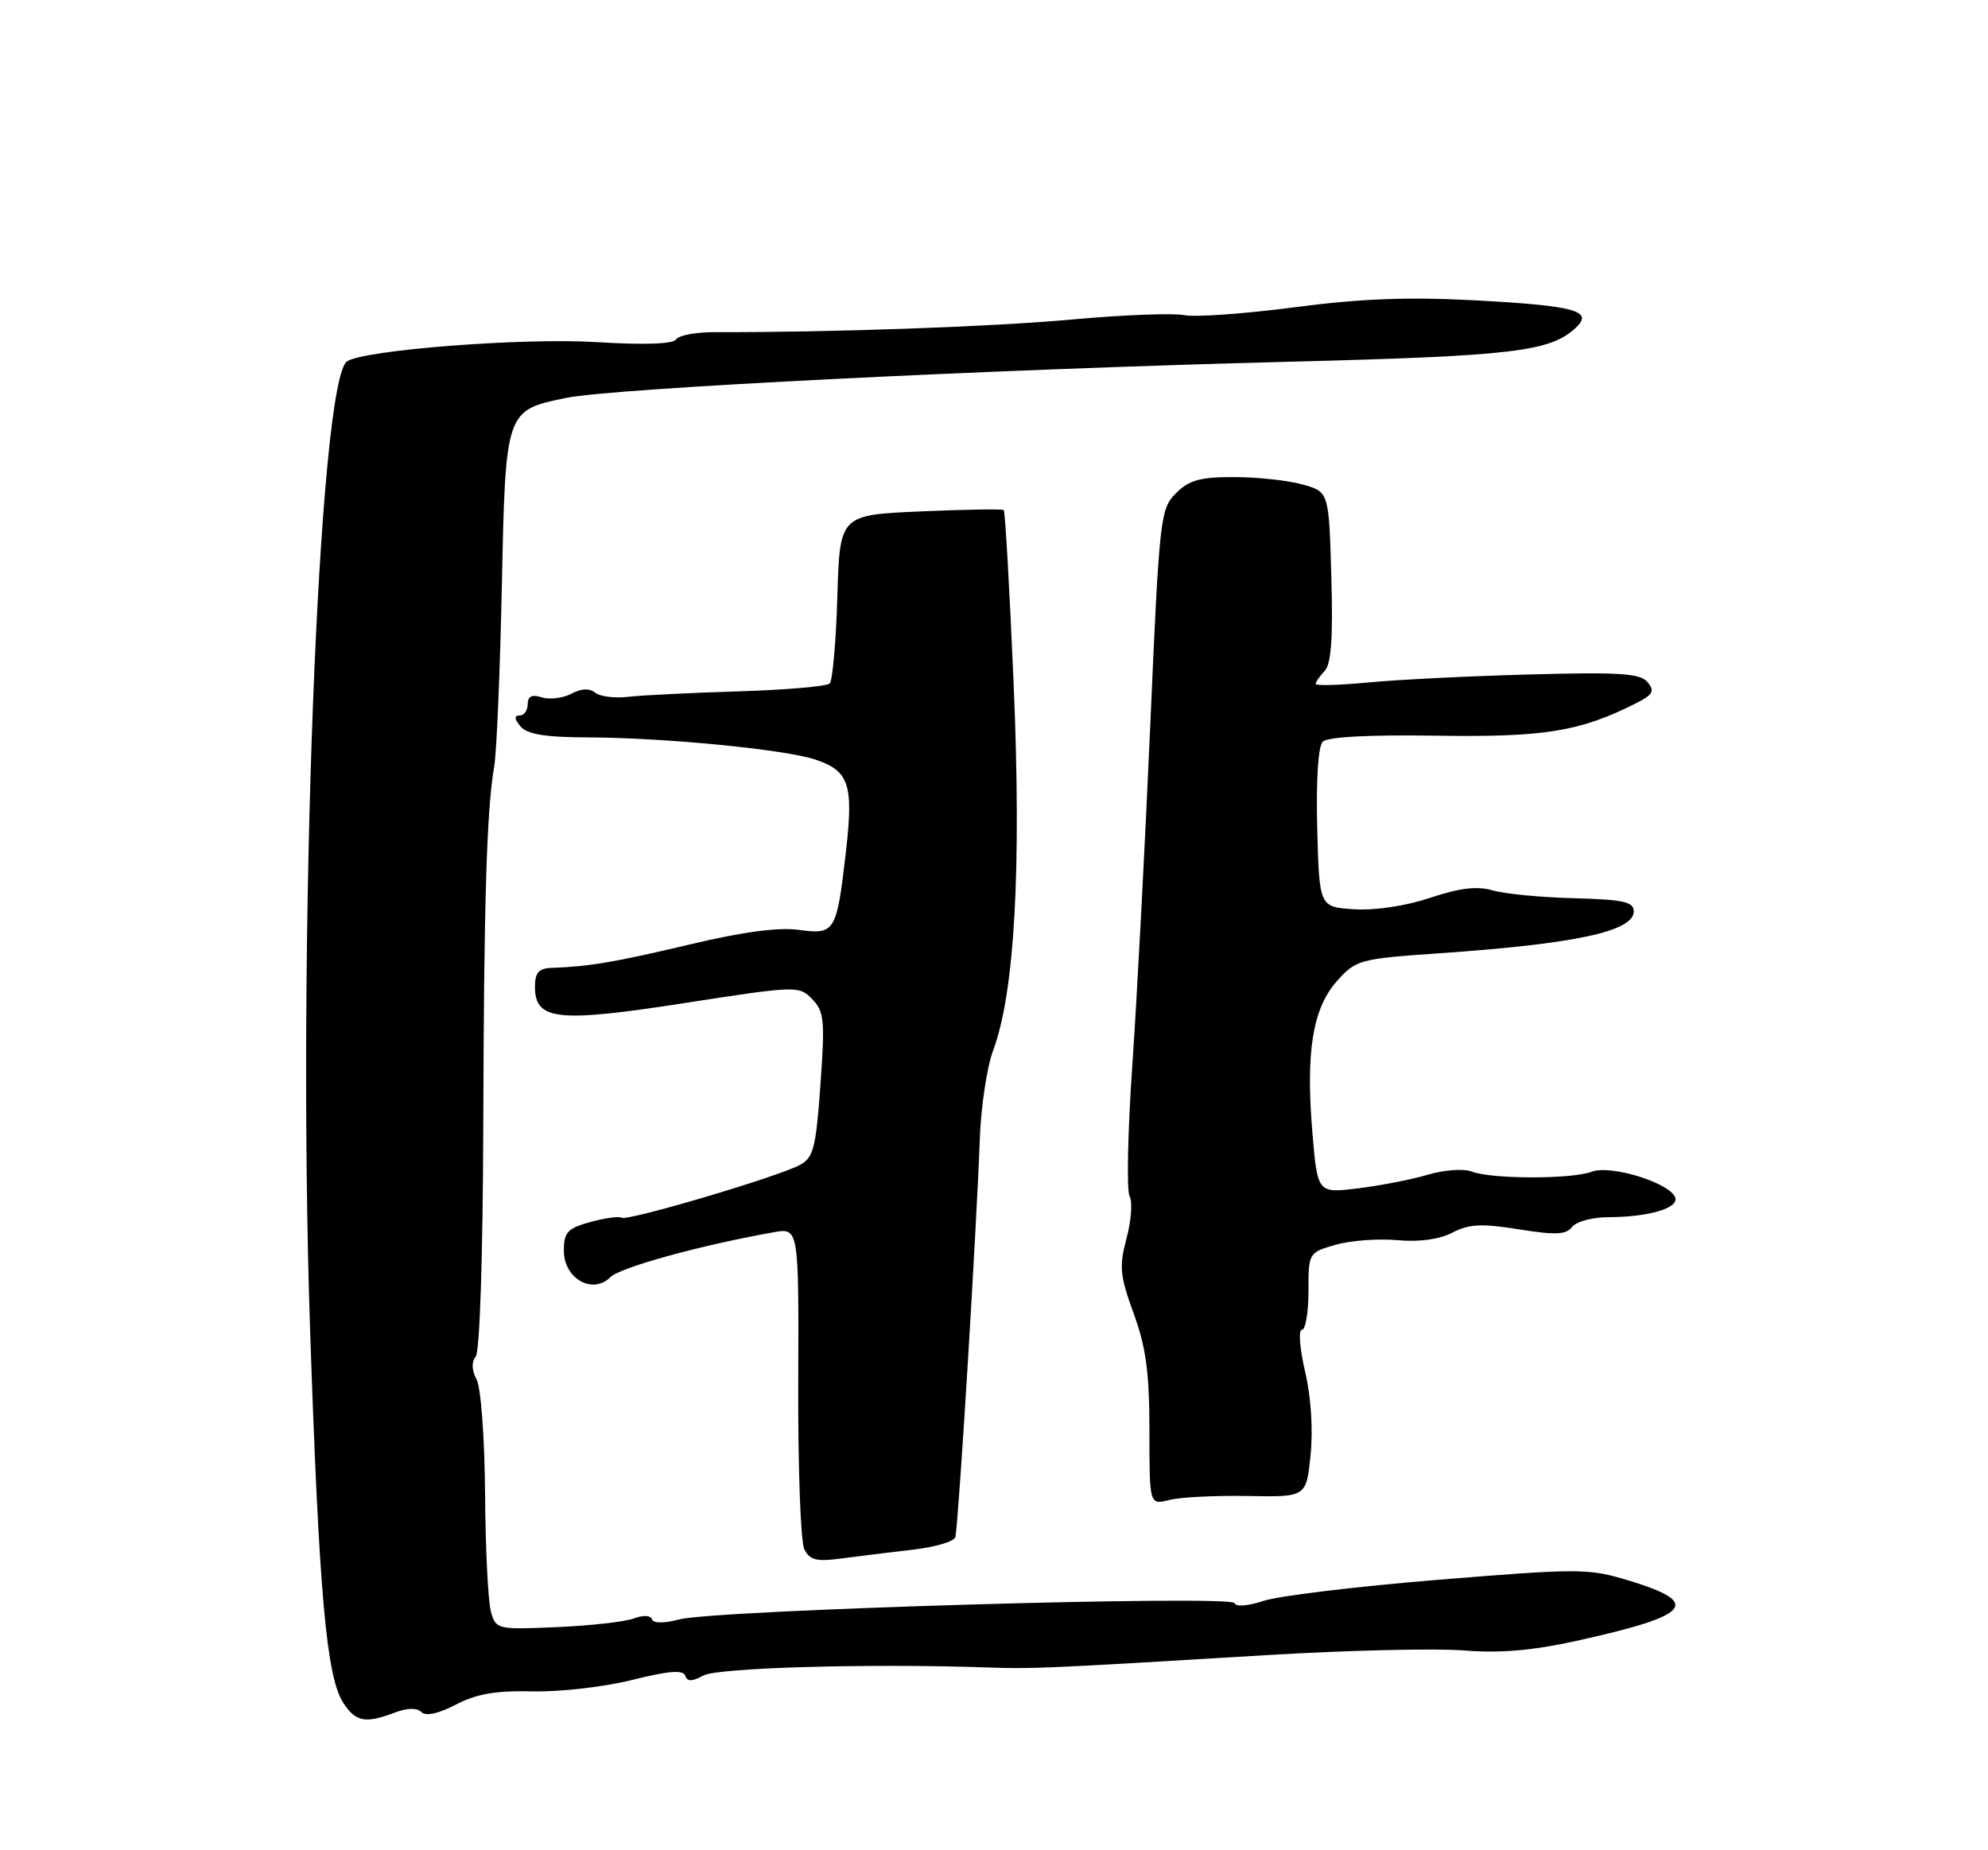 <?xml version="1.0" encoding="UTF-8" standalone="no"?>
<!DOCTYPE svg PUBLIC "-//W3C//DTD SVG 1.1//EN" "http://www.w3.org/Graphics/SVG/1.1/DTD/svg11.dtd" >
<svg xmlns="http://www.w3.org/2000/svg" xmlns:xlink="http://www.w3.org/1999/xlink" version="1.1" viewBox="0 0 275 256">
 <g >
 <path fill="currentColor"
d=" M 54.60 236.96 C 56.34 236.30 57.67 236.27 58.28 236.88 C 58.89 237.49 60.63 237.12 63.07 235.85 C 65.93 234.36 68.60 233.90 73.70 234.02 C 77.44 234.11 83.63 233.40 87.45 232.44 C 92.44 231.19 94.51 231.02 94.78 231.84 C 95.06 232.69 95.71 232.69 97.33 231.82 C 99.34 230.74 120.38 230.15 136.50 230.71 C 142.85 230.93 144.10 230.88 175.50 228.99 C 186.50 228.33 198.65 228.05 202.50 228.36 C 207.46 228.76 211.98 228.38 218.00 227.05 C 233.94 223.53 235.48 221.80 225.42 218.72 C 219.75 216.99 218.62 216.98 199.00 218.58 C 187.72 219.50 176.83 220.81 174.79 221.50 C 172.65 222.21 170.95 222.35 170.77 221.81 C 170.39 220.66 98.98 222.75 94.00 224.06 C 91.83 224.63 90.38 224.62 90.18 224.04 C 90.00 223.49 88.95 223.45 87.68 223.93 C 86.47 224.39 81.69 224.93 77.05 225.13 C 68.78 225.49 68.60 225.45 67.91 223.00 C 67.52 221.62 67.15 214.28 67.10 206.68 C 67.04 199.00 66.53 191.98 65.93 190.87 C 65.25 189.59 65.20 188.44 65.81 187.69 C 66.37 187.00 66.80 173.68 66.85 156.00 C 66.94 124.52 67.32 112.04 68.37 106.00 C 68.70 104.08 69.17 92.89 69.42 81.16 C 69.93 56.71 69.91 56.77 78.36 55.05 C 84.90 53.71 137.13 51.10 178.00 50.06 C 209.40 49.26 214.44 48.67 218.00 45.33 C 220.48 43.01 217.87 42.30 204.14 41.56 C 194.80 41.06 188.24 41.31 179.03 42.52 C 172.16 43.42 165.30 43.91 163.77 43.60 C 162.24 43.30 155.25 43.57 148.24 44.21 C 137.30 45.21 115.06 46.00 98.83 45.96 C 96.25 45.95 93.87 46.40 93.52 46.96 C 93.12 47.61 89.11 47.74 82.39 47.33 C 72.38 46.72 50.59 48.40 48.03 49.98 C 44.05 52.44 41.08 129.92 42.89 183.83 C 44.13 220.58 45.15 232.06 47.51 235.65 C 49.21 238.25 50.55 238.50 54.60 236.96 Z  M 126.25 214.42 C 129.41 214.06 132.08 213.26 132.17 212.63 C 132.70 209.14 135.08 170.17 135.54 157.50 C 135.70 153.10 136.53 147.61 137.39 145.31 C 140.36 137.31 141.31 120.29 140.22 94.68 C 139.66 81.58 139.04 70.73 138.85 70.57 C 138.66 70.41 133.47 70.49 127.33 70.76 C 116.17 71.25 116.17 71.25 115.83 82.54 C 115.65 88.76 115.17 94.17 114.77 94.57 C 114.37 94.97 108.66 95.46 102.09 95.66 C 95.52 95.86 88.65 96.20 86.82 96.42 C 85.00 96.63 82.97 96.37 82.31 95.83 C 81.54 95.20 80.40 95.25 79.03 95.99 C 77.87 96.60 76.04 96.83 74.96 96.49 C 73.58 96.05 73.00 96.33 73.00 97.43 C 73.00 98.29 72.49 99.00 71.88 99.00 C 71.10 99.00 71.14 99.46 72.00 100.50 C 72.92 101.60 75.39 102.01 81.37 102.03 C 91.82 102.06 108.50 103.68 112.73 105.08 C 117.44 106.63 118.08 108.51 117.04 117.63 C 115.74 129.00 115.53 129.34 110.50 128.66 C 107.70 128.27 102.69 128.94 95.40 130.68 C 85.08 133.13 81.47 133.74 76.25 133.92 C 74.53 133.98 74.00 134.60 74.00 136.52 C 74.00 141.18 77.07 141.52 94.67 138.79 C 110.22 136.38 110.53 136.37 112.35 138.24 C 114.01 139.94 114.13 141.18 113.49 150.09 C 112.87 158.85 112.52 160.19 110.64 161.19 C 107.57 162.84 86.79 168.99 85.99 168.49 C 85.62 168.26 83.67 168.53 81.66 169.08 C 78.49 169.96 78.00 170.50 78.00 173.07 C 78.00 176.90 81.98 179.17 84.42 176.72 C 85.79 175.36 96.83 172.31 107.00 170.50 C 110.50 169.87 110.50 169.87 110.42 191.19 C 110.37 202.91 110.75 213.33 111.26 214.35 C 112.01 215.86 112.94 216.10 116.34 215.64 C 118.63 215.33 123.09 214.79 126.25 214.42 Z  M 172.60 206.99 C 180.70 207.14 180.70 207.14 181.29 201.32 C 181.65 197.80 181.35 193.23 180.53 189.75 C 179.79 186.59 179.59 184.00 180.09 184.00 C 180.59 184.00 181.00 181.60 181.00 178.66 C 181.00 173.34 181.02 173.31 184.75 172.23 C 186.81 171.64 190.65 171.35 193.28 171.59 C 196.32 171.87 199.09 171.49 200.91 170.55 C 203.22 169.35 204.97 169.27 210.10 170.09 C 215.17 170.91 216.65 170.84 217.47 169.76 C 218.04 169.02 220.30 168.41 222.50 168.41 C 228.01 168.40 232.22 167.17 231.74 165.71 C 231.06 163.68 222.82 161.12 220.19 162.12 C 217.39 163.18 206.28 163.16 203.54 162.09 C 202.46 161.67 199.76 161.87 197.54 162.53 C 195.32 163.19 190.97 164.04 187.87 164.42 C 182.25 165.11 182.25 165.11 181.54 156.68 C 180.61 145.47 181.58 139.50 184.97 135.71 C 187.57 132.80 188.08 132.66 199.08 131.90 C 218.01 130.59 226.00 128.86 226.00 126.09 C 226.00 124.78 224.53 124.46 217.75 124.28 C 213.21 124.17 208.15 123.68 206.50 123.20 C 204.33 122.57 201.94 122.85 197.85 124.22 C 194.48 125.35 190.24 125.99 187.35 125.81 C 182.50 125.50 182.50 125.50 182.21 114.59 C 182.04 107.88 182.34 103.26 182.98 102.62 C 183.65 101.95 189.46 101.65 198.73 101.79 C 213.65 102.02 218.57 101.22 226.32 97.30 C 228.66 96.12 228.93 95.62 227.91 94.39 C 226.89 93.16 224.07 92.98 211.59 93.32 C 203.29 93.54 193.24 94.04 189.25 94.43 C 185.26 94.81 182.00 94.90 182.00 94.63 C 182.00 94.36 182.56 93.55 183.25 92.82 C 184.15 91.87 184.41 88.18 184.16 79.77 C 183.83 68.05 183.83 68.05 180.16 67.03 C 178.15 66.47 173.89 66.01 170.70 66.01 C 166.02 66.00 164.48 66.43 162.66 68.25 C 160.50 70.42 160.37 71.61 159.11 100.50 C 158.39 117.00 157.28 138.06 156.64 147.30 C 156.00 156.54 155.83 164.72 156.25 165.49 C 156.68 166.25 156.49 168.87 155.84 171.32 C 154.79 175.24 154.91 176.48 156.82 181.74 C 158.53 186.42 159.00 189.92 159.00 197.97 C 159.00 208.23 159.00 208.23 161.75 207.54 C 163.26 207.15 168.14 206.91 172.60 206.99 Z "/>
</g>
</svg>
